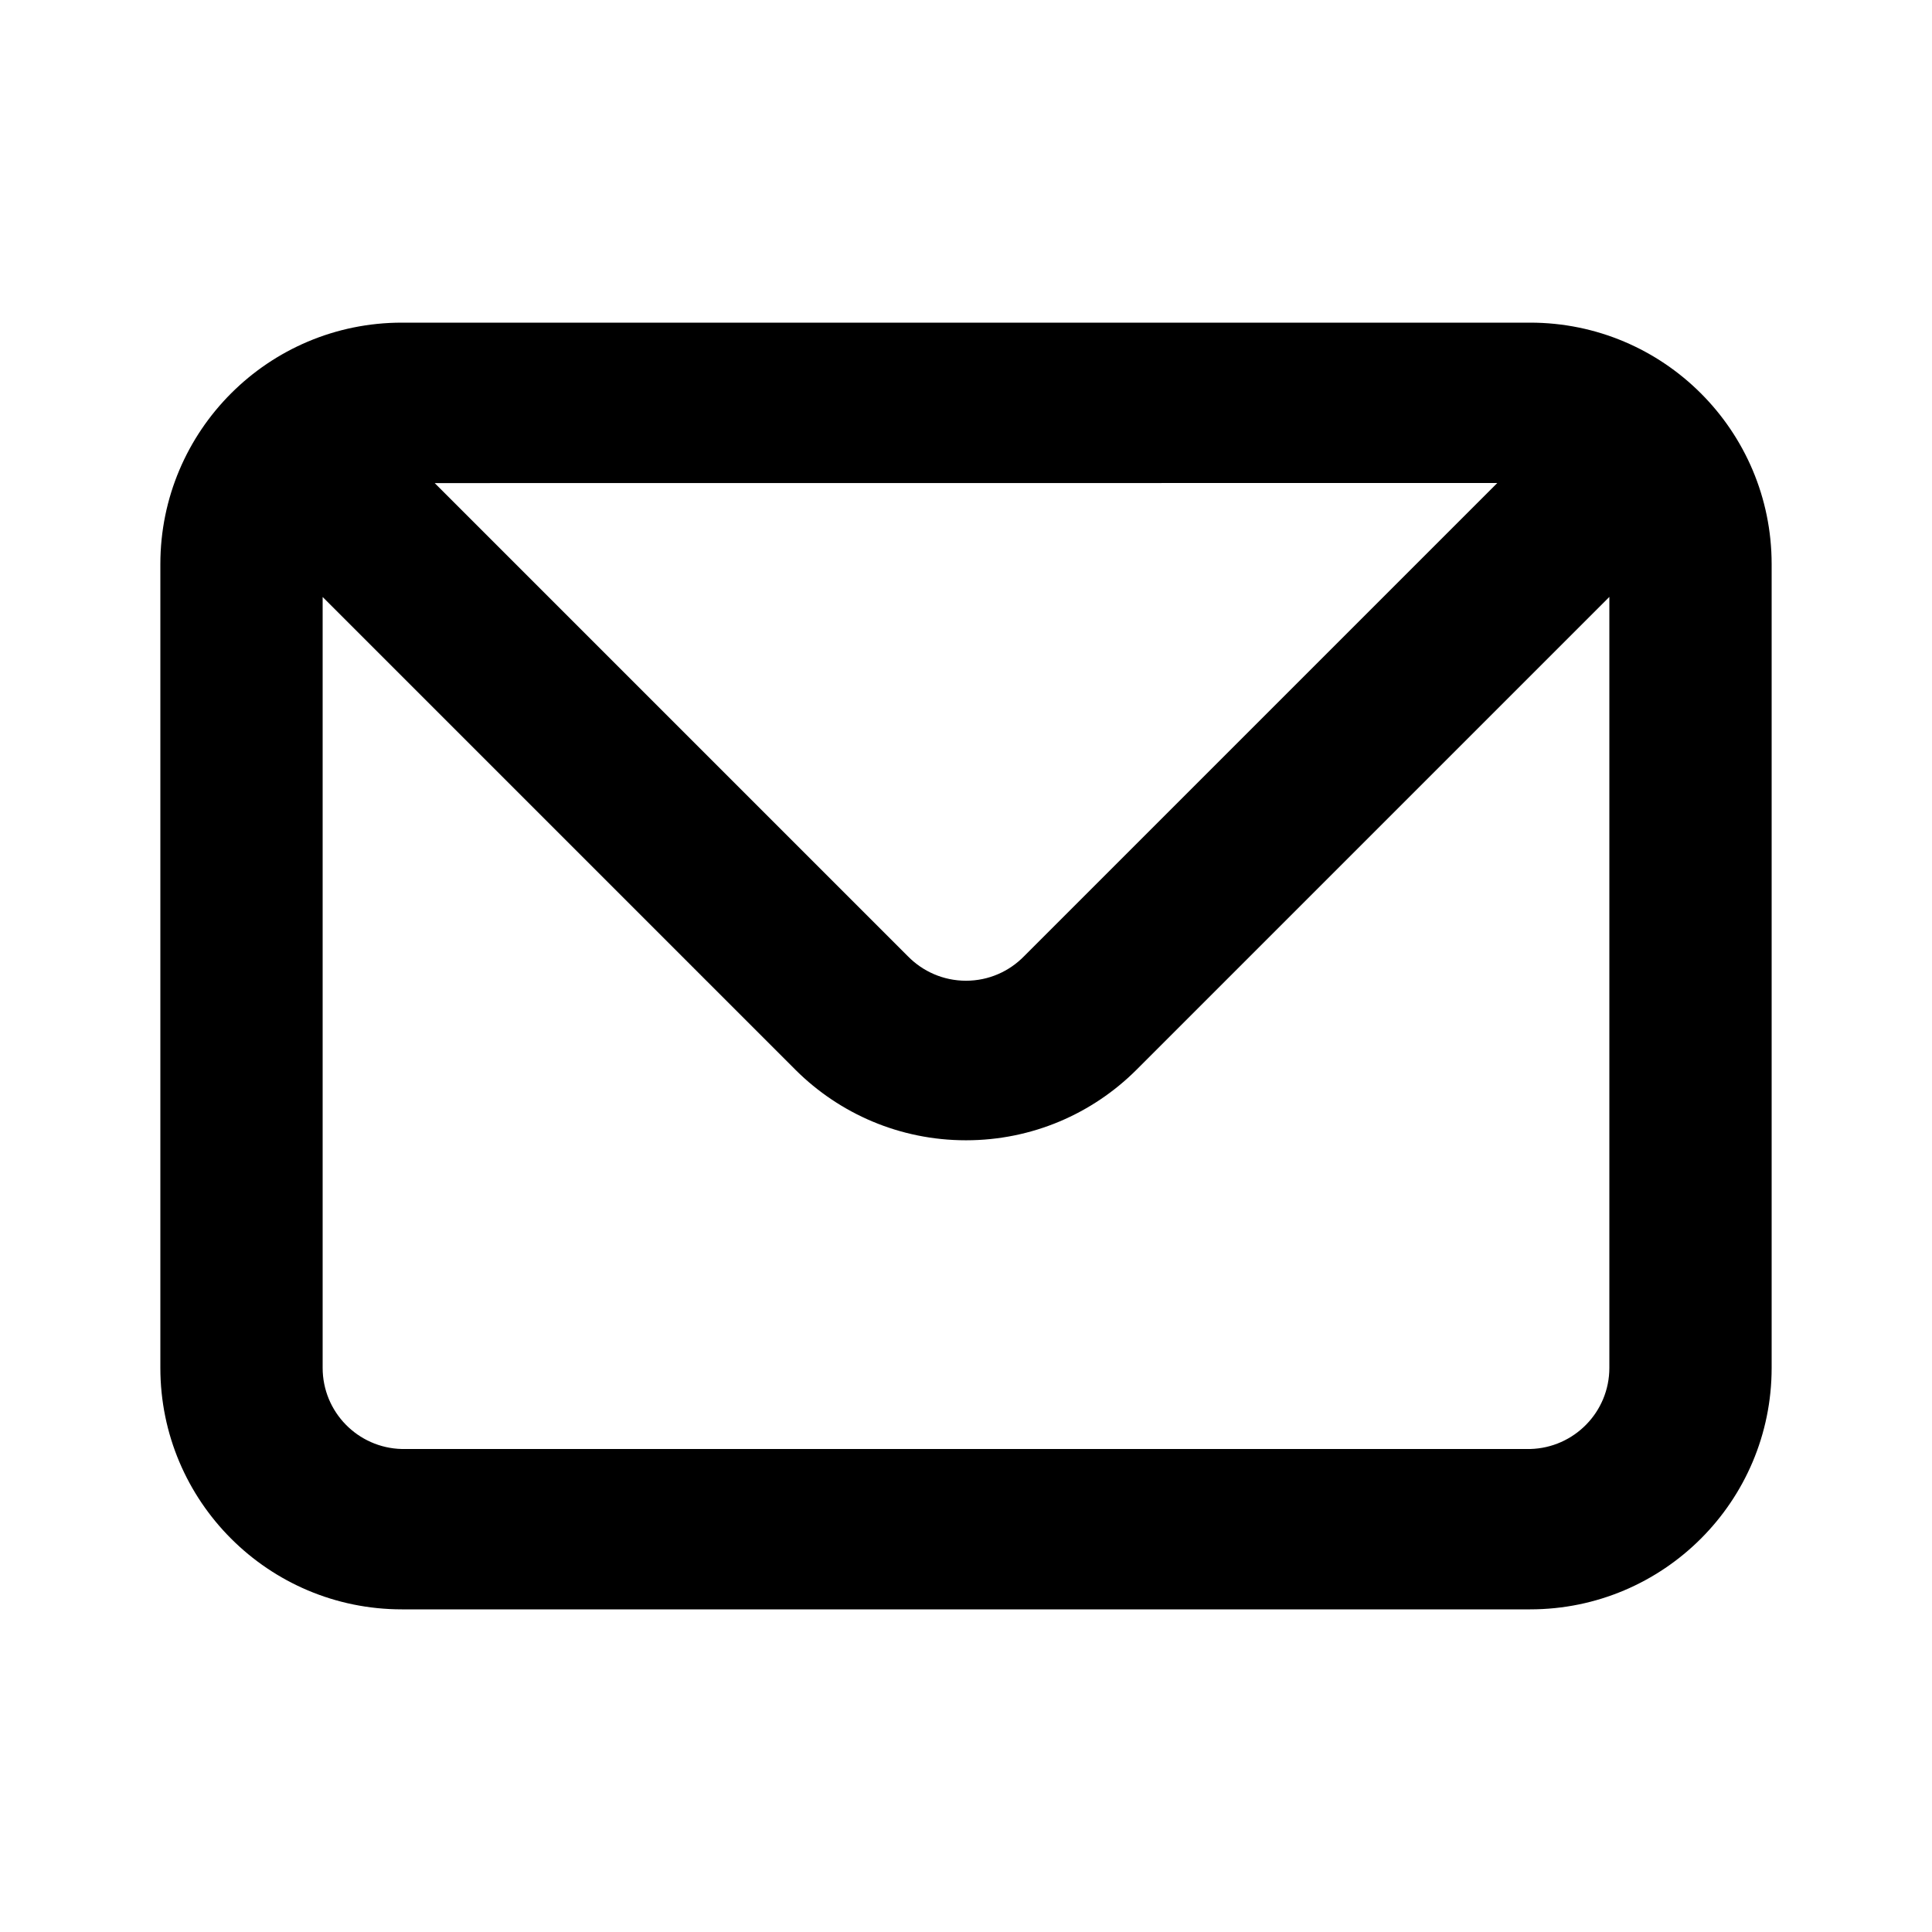 <svg xmlns="http://www.w3.org/2000/svg" width="24" height="24" viewBox="0 0 24 24">
    <path d="M19.008 4.008h-14.016c-1.657 0-3 1.343-3 3v0 9.984c0 1.657 1.343 3 3 3v0h14.016c1.657 0 3-1.343 3-3v0-9.984c0-1.657-1.343-3-3-3v0zM18.6 6l-5.88 5.88c-0.183 0.187-0.438 0.303-0.72 0.303s-0.537-0.116-0.72-0.302l-5.88-5.88zM19.992 16.992c0 0 0 0 0 0 0 0.548-0.438 0.994-0.983 1.008l-0.001 0h-14.016c-0.546-0.013-0.984-0.459-0.984-1.008 0-0 0-0 0-0v0-9.576l5.88 5.88c0.542 0.537 1.288 0.869 2.112 0.869s1.57-0.332 2.112-0.87l5.88-5.88z"></path>
</svg>
